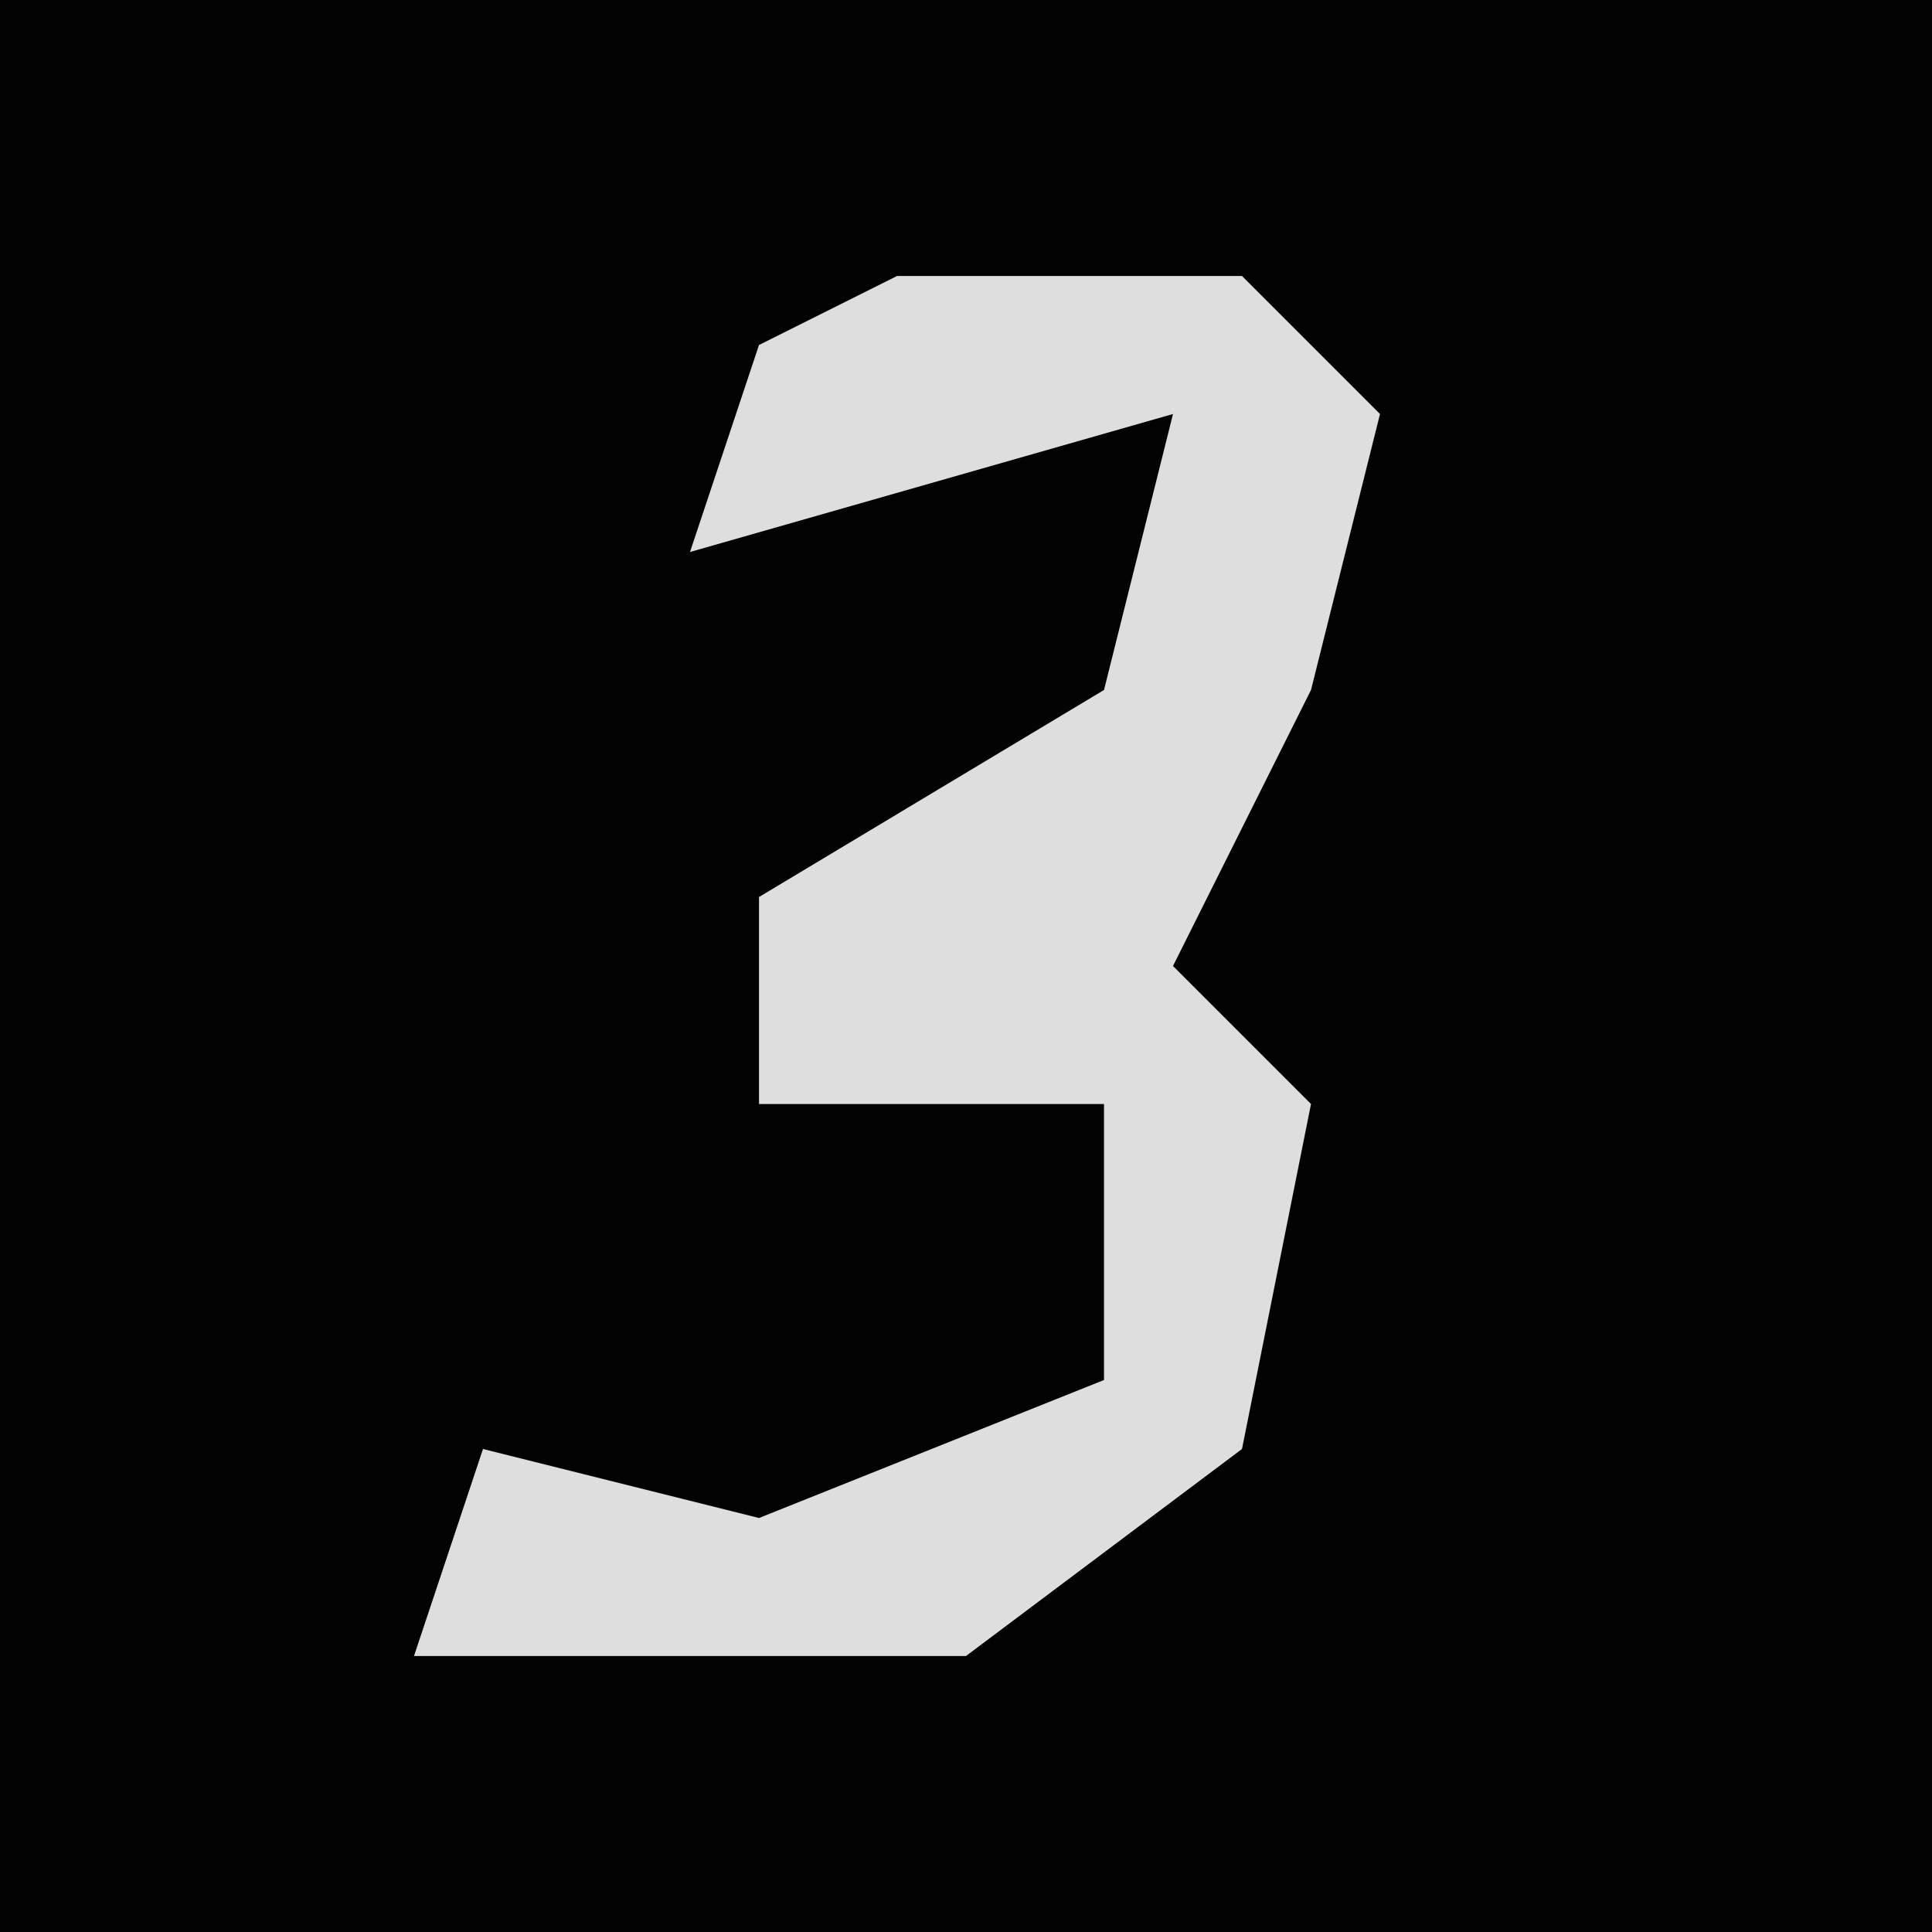 <?xml version="1.0" encoding="UTF-8"?>
<svg version="1.1" xmlns="http://www.w3.org/2000/svg" width="28" height="28">
<path d="M0,0 L28,0 L28,28 L0,28 Z " fill="#030303" transform="translate(0,0)"/>
<path d="M0,0 L5,0 L7,2 L6,6 L4,10 L6,12 L5,17 L1,20 L-7,20 L-6,17 L-2,18 L3,16 L3,12 L-2,12 L-2,9 L3,6 L4,2 L-3,4 L-2,1 Z " fill="#DEDEDE" transform="translate(13,4)"/>
</svg>
